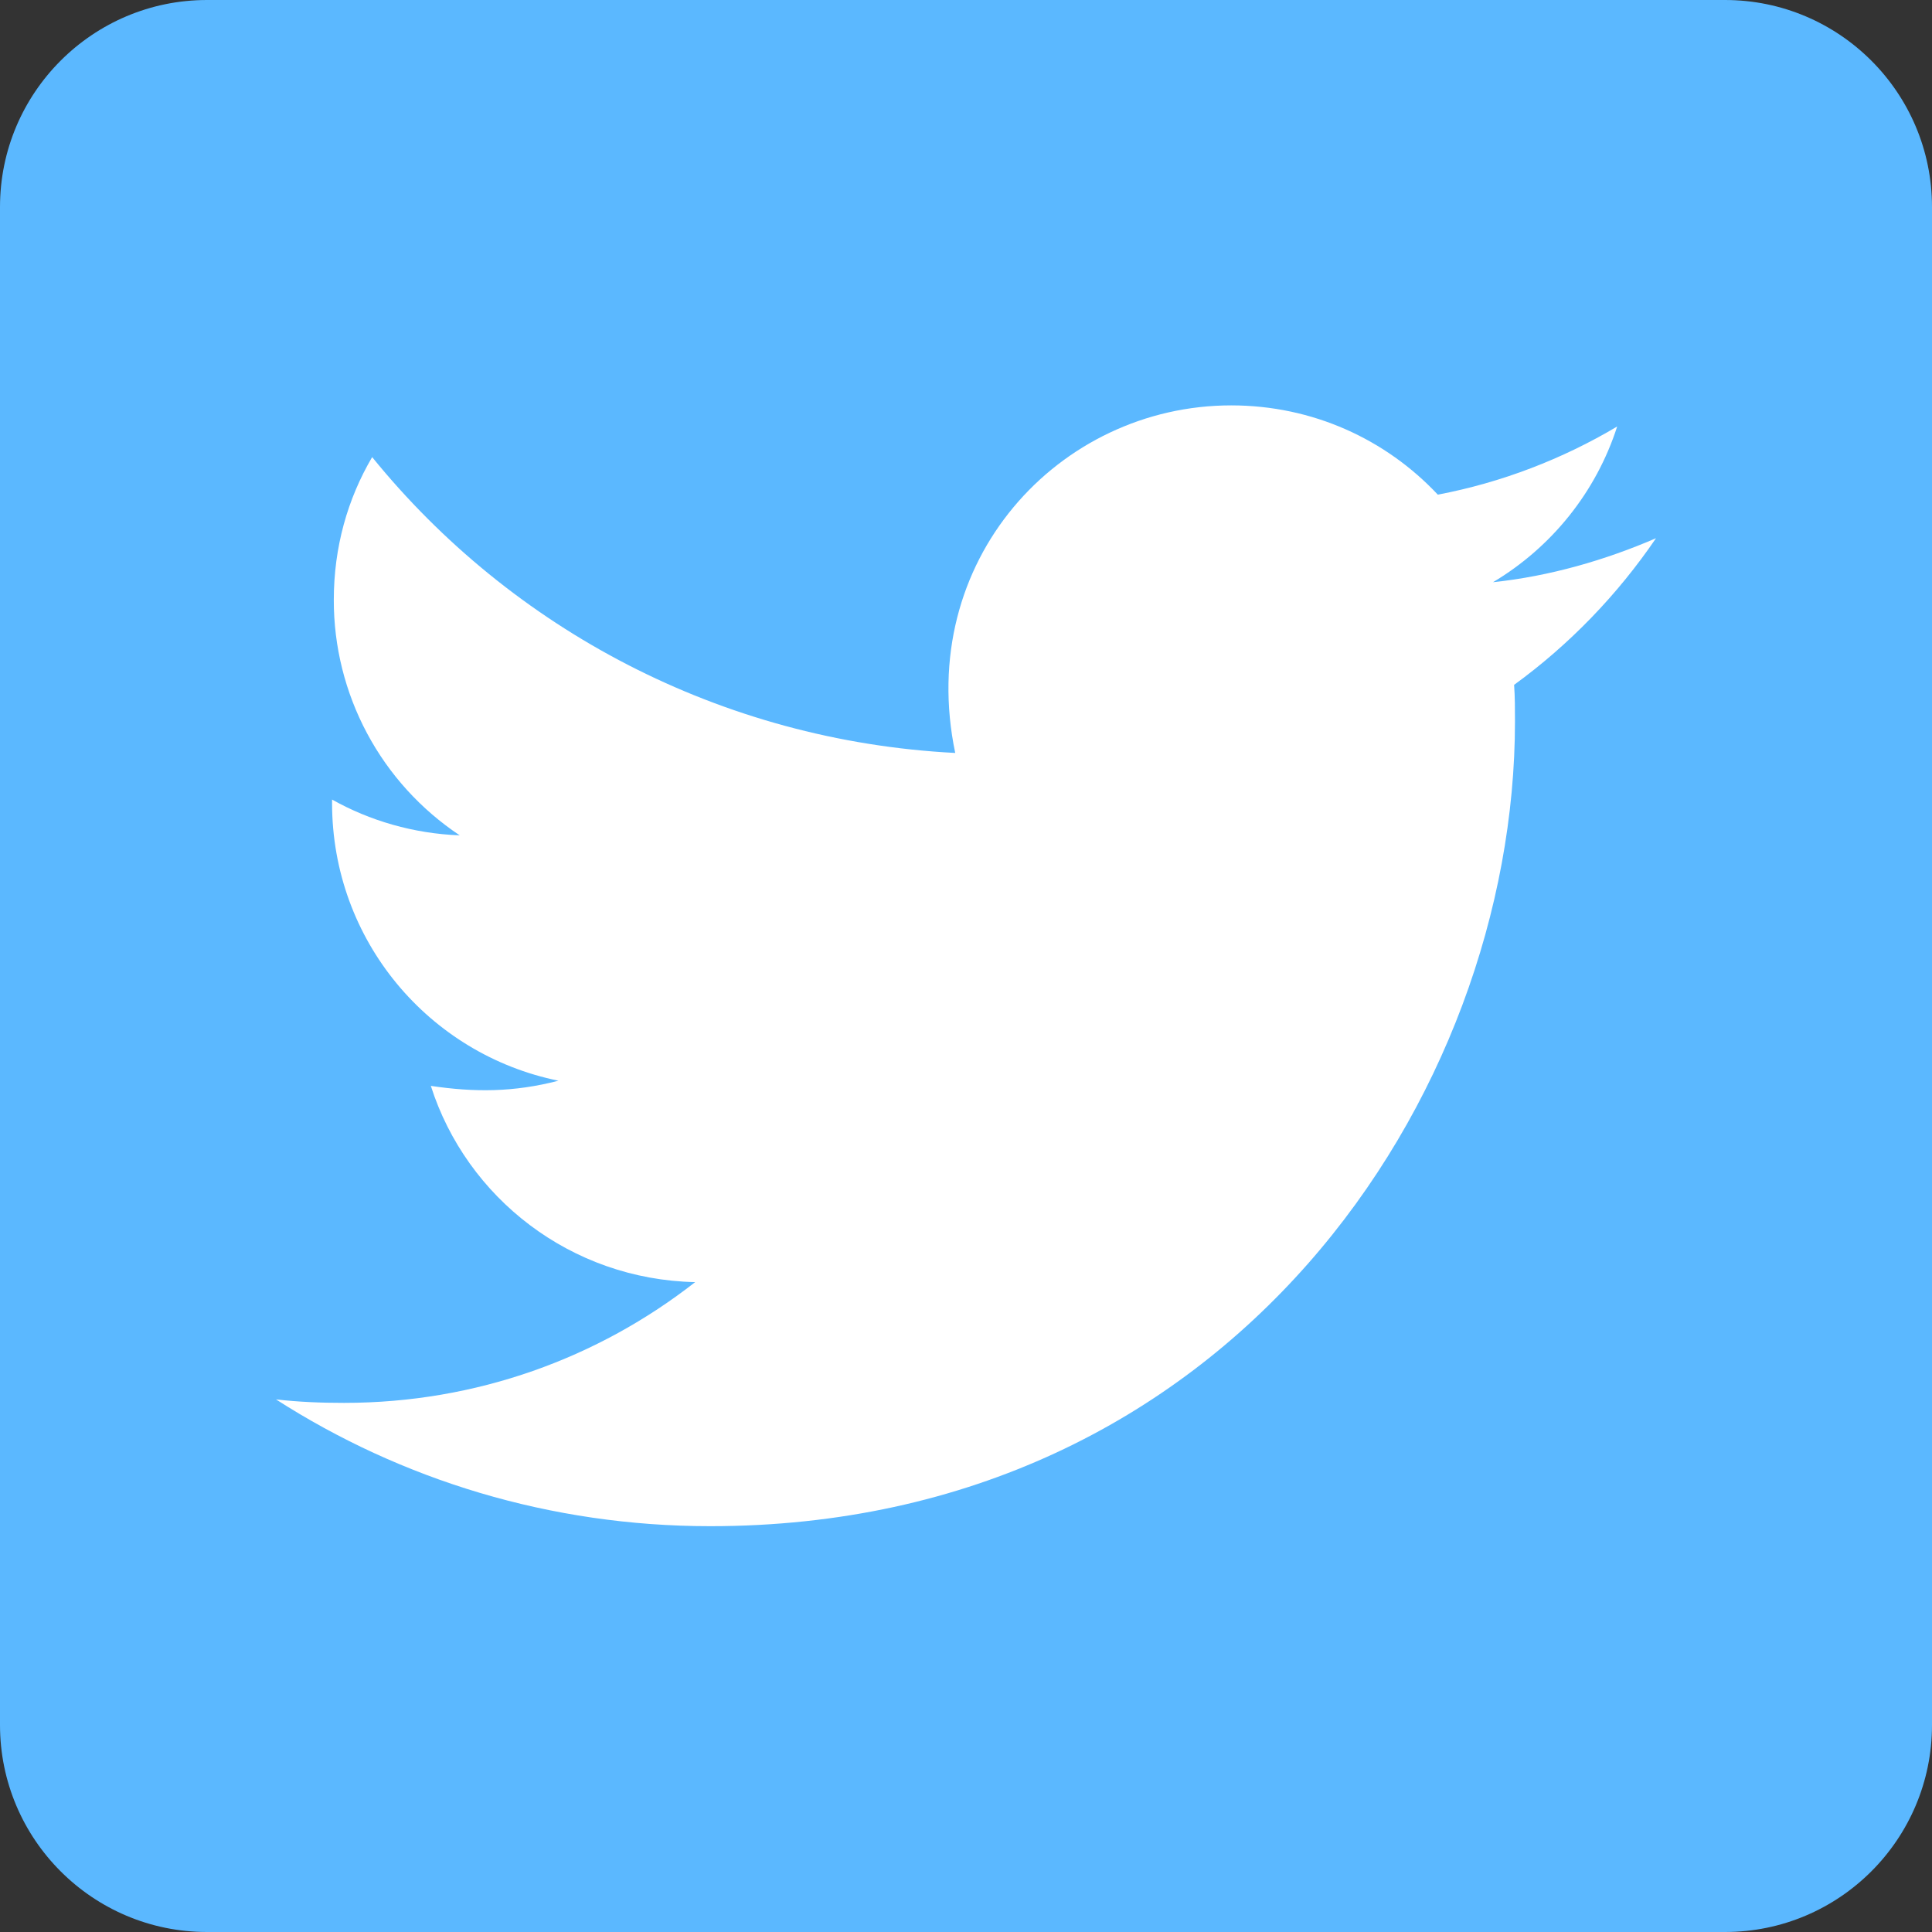 <svg width="40" height="40" viewBox="0 0 40 40" fill="none" xmlns="http://www.w3.org/2000/svg">
<rect x="0" y="0" width="40" height="40" fill="#333333" stroke="none"/>
<g clip-path="url(#clip0_75_277)">
<rect x="2.286" y="2.286" width="34.286" height="34.286" fill="white"/>
<path d="M35.714 0H4.286C1.92 0 0 1.92 0 4.286V35.714C0 38.08 1.92 40 4.286 40H35.714C38.08 40 40 38.08 40 35.714V4.286C40 1.92 38.08 0 35.714 0ZM31.348 14.179C31.366 14.429 31.366 14.688 31.366 14.938C31.366 22.679 25.473 31.598 14.705 31.598C11.384 31.598 8.304 30.634 5.714 28.973C6.188 29.027 6.643 29.045 7.125 29.045C9.866 29.045 12.384 28.116 14.393 26.545C11.821 26.491 9.661 24.804 8.92 22.482C9.821 22.616 10.634 22.616 11.562 22.375C8.884 21.83 6.875 19.473 6.875 16.625V16.554C7.652 16.991 8.562 17.259 9.518 17.295C8.715 16.76 8.056 16.036 7.601 15.185C7.146 14.334 6.909 13.384 6.911 12.42C6.911 11.33 7.196 10.33 7.705 9.464C10.589 13.018 14.92 15.339 19.777 15.589C18.946 11.616 21.92 8.393 25.491 8.393C27.179 8.393 28.696 9.098 29.768 10.241C31.089 9.991 32.357 9.5 33.482 8.83C33.045 10.188 32.125 11.33 30.911 12.054C32.089 11.929 33.232 11.598 34.286 11.143C33.491 12.312 32.491 13.348 31.348 14.179Z" fill="#5BB8FF"/>
</g>
<defs>
<clipPath id="clip0_75_277">
<rect width="40" height="40" fill="white"/>
</clipPath>
</defs>
</svg>
